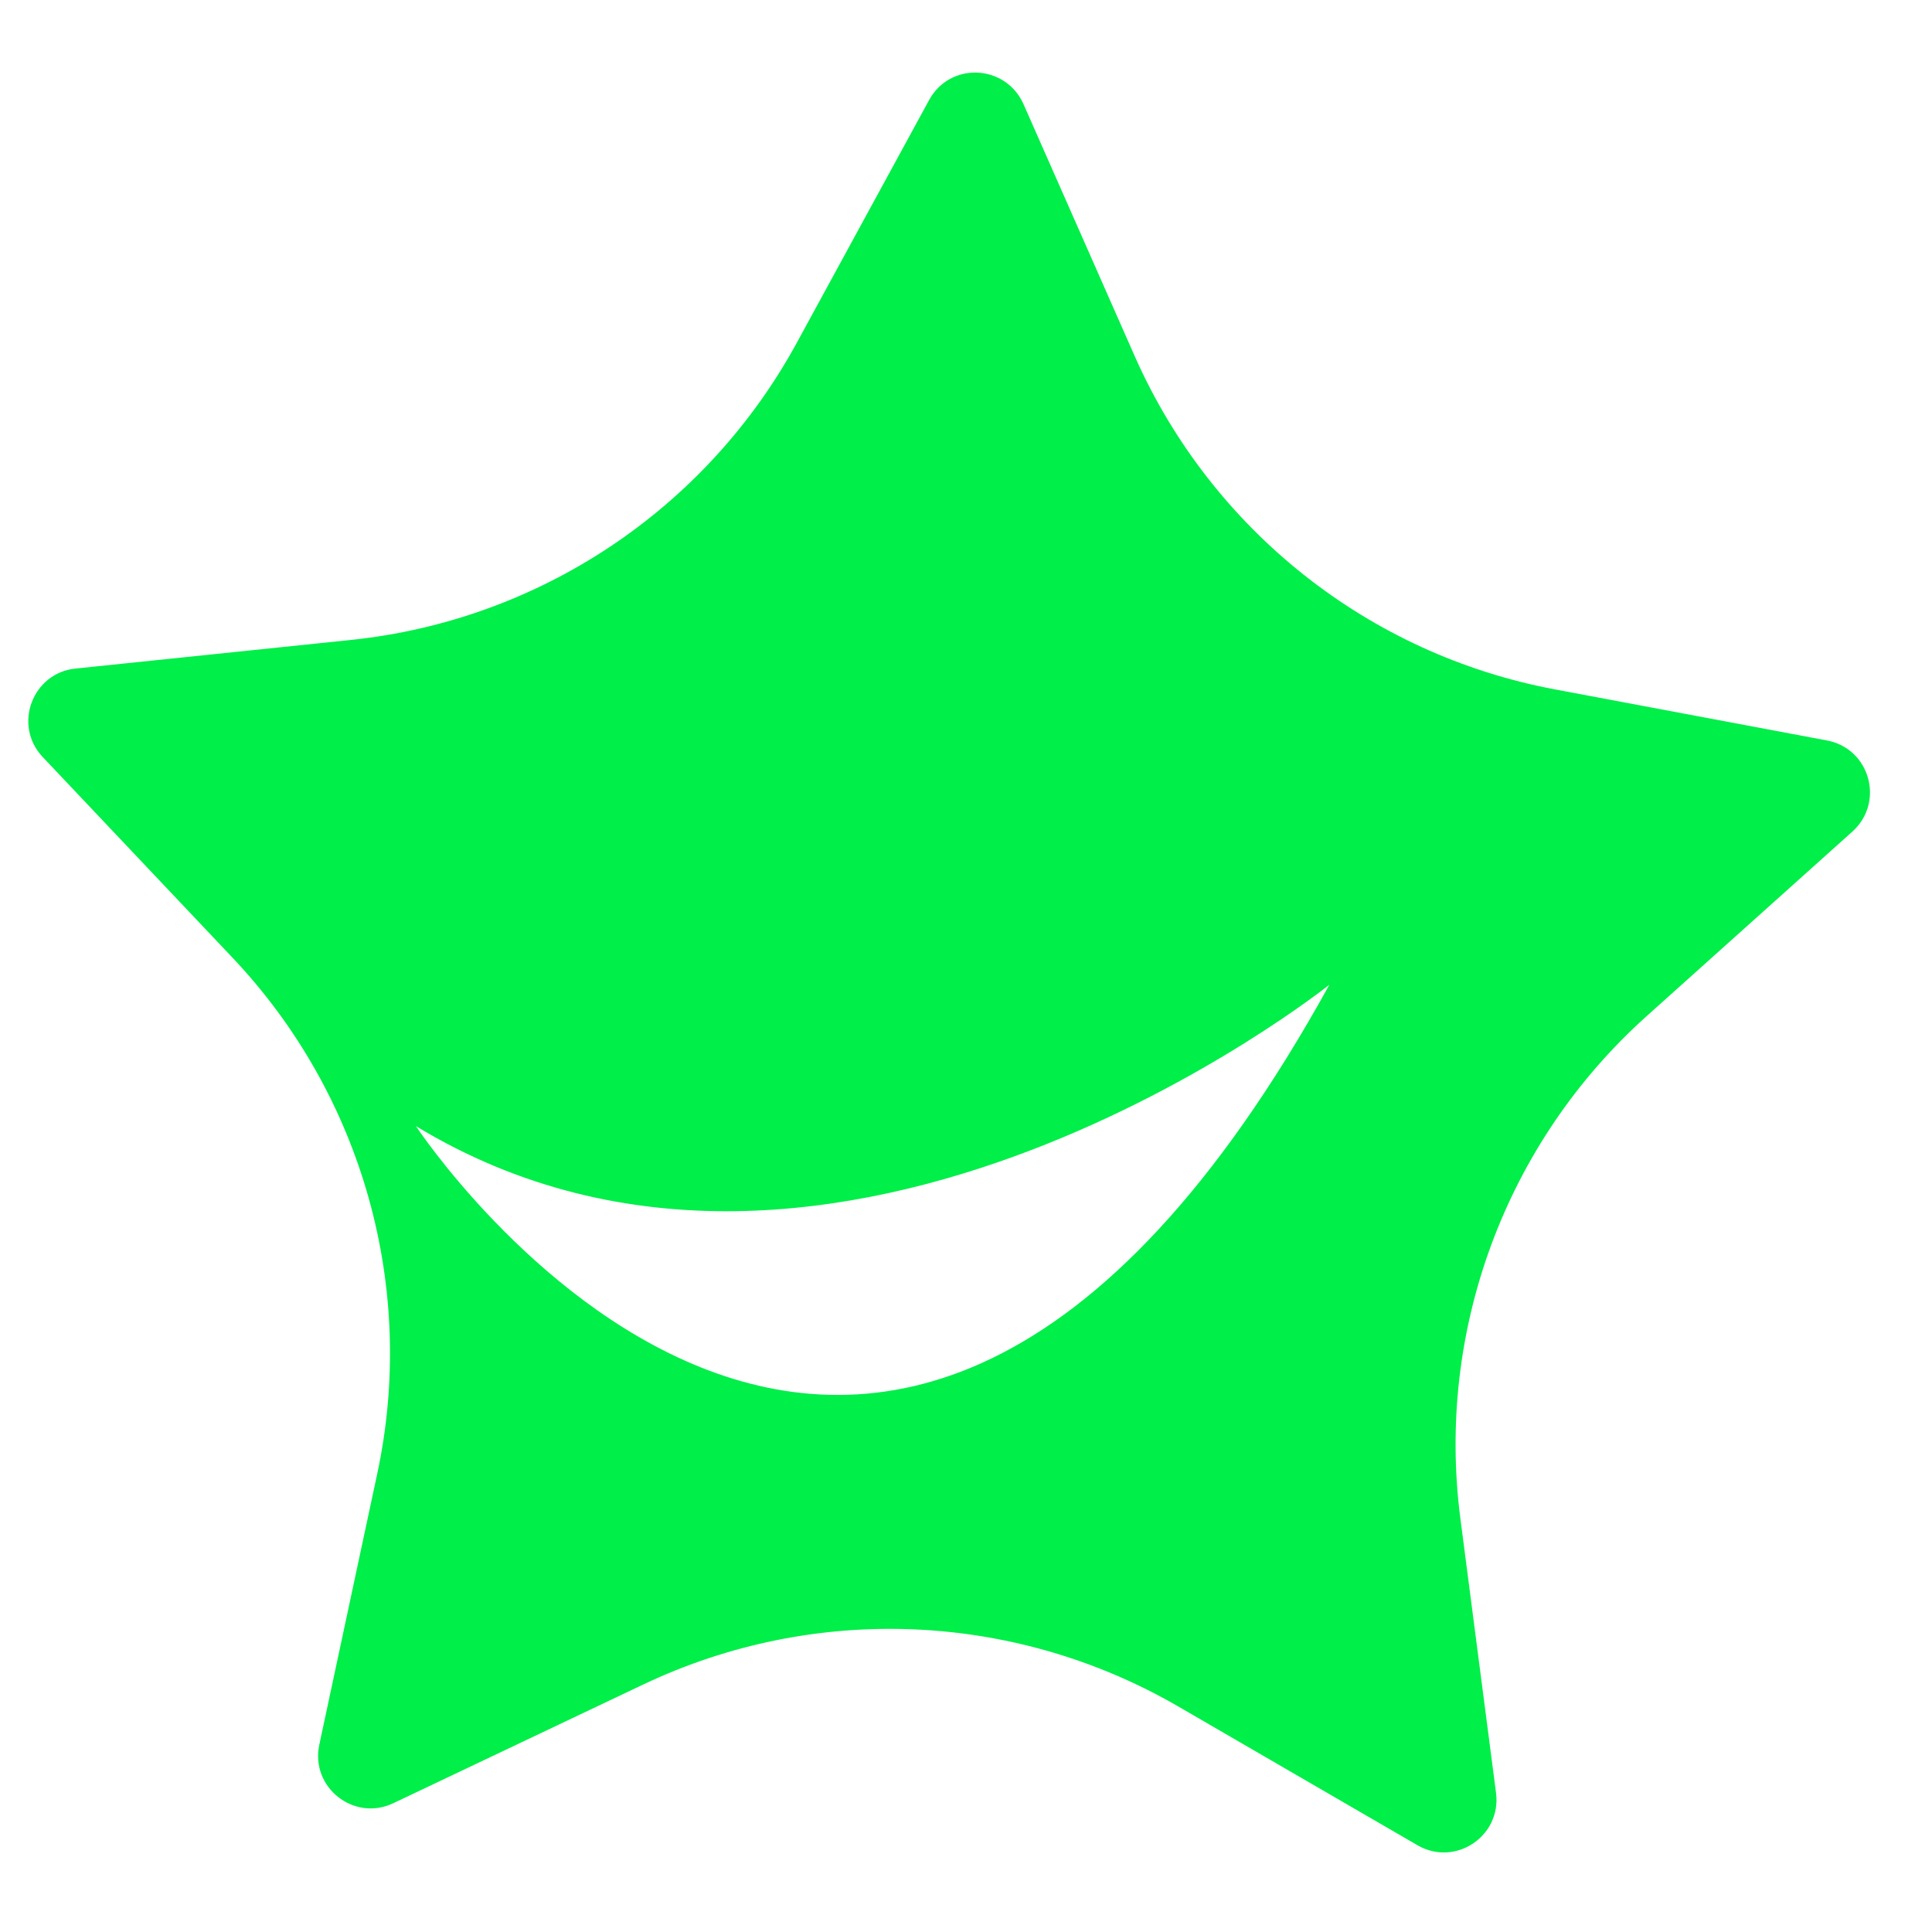 <svg width="22" height="22" viewBox="0 0 22 22" fill="none" xmlns="http://www.w3.org/2000/svg">
<path d="M4.736 12.823C9.503 15.716 15.138 11.213 15.138 11.213C9.914 20.684 4.736 12.823 4.736 12.823ZM20.805 8.432L17.705 7.85C15.588 7.453 13.804 6.037 12.928 4.071L11.653 1.182C11.447 0.729 10.816 0.702 10.579 1.141L9.069 3.911C8.035 5.801 6.14 7.064 3.997 7.287L0.859 7.613C0.369 7.663 0.144 8.259 0.487 8.621L2.653 10.911C4.132 12.478 4.747 14.673 4.296 16.78L3.636 19.867C3.532 20.353 4.03 20.746 4.477 20.534L7.326 19.181C9.275 18.256 11.547 18.35 13.414 19.43L16.141 21.012C16.571 21.261 17.096 20.91 17.036 20.42L16.629 17.288C16.353 15.151 17.144 13.014 18.747 11.574L21.096 9.467C21.462 9.134 21.294 8.525 20.805 8.432Z" fill="#00EF49"/>
</svg>

